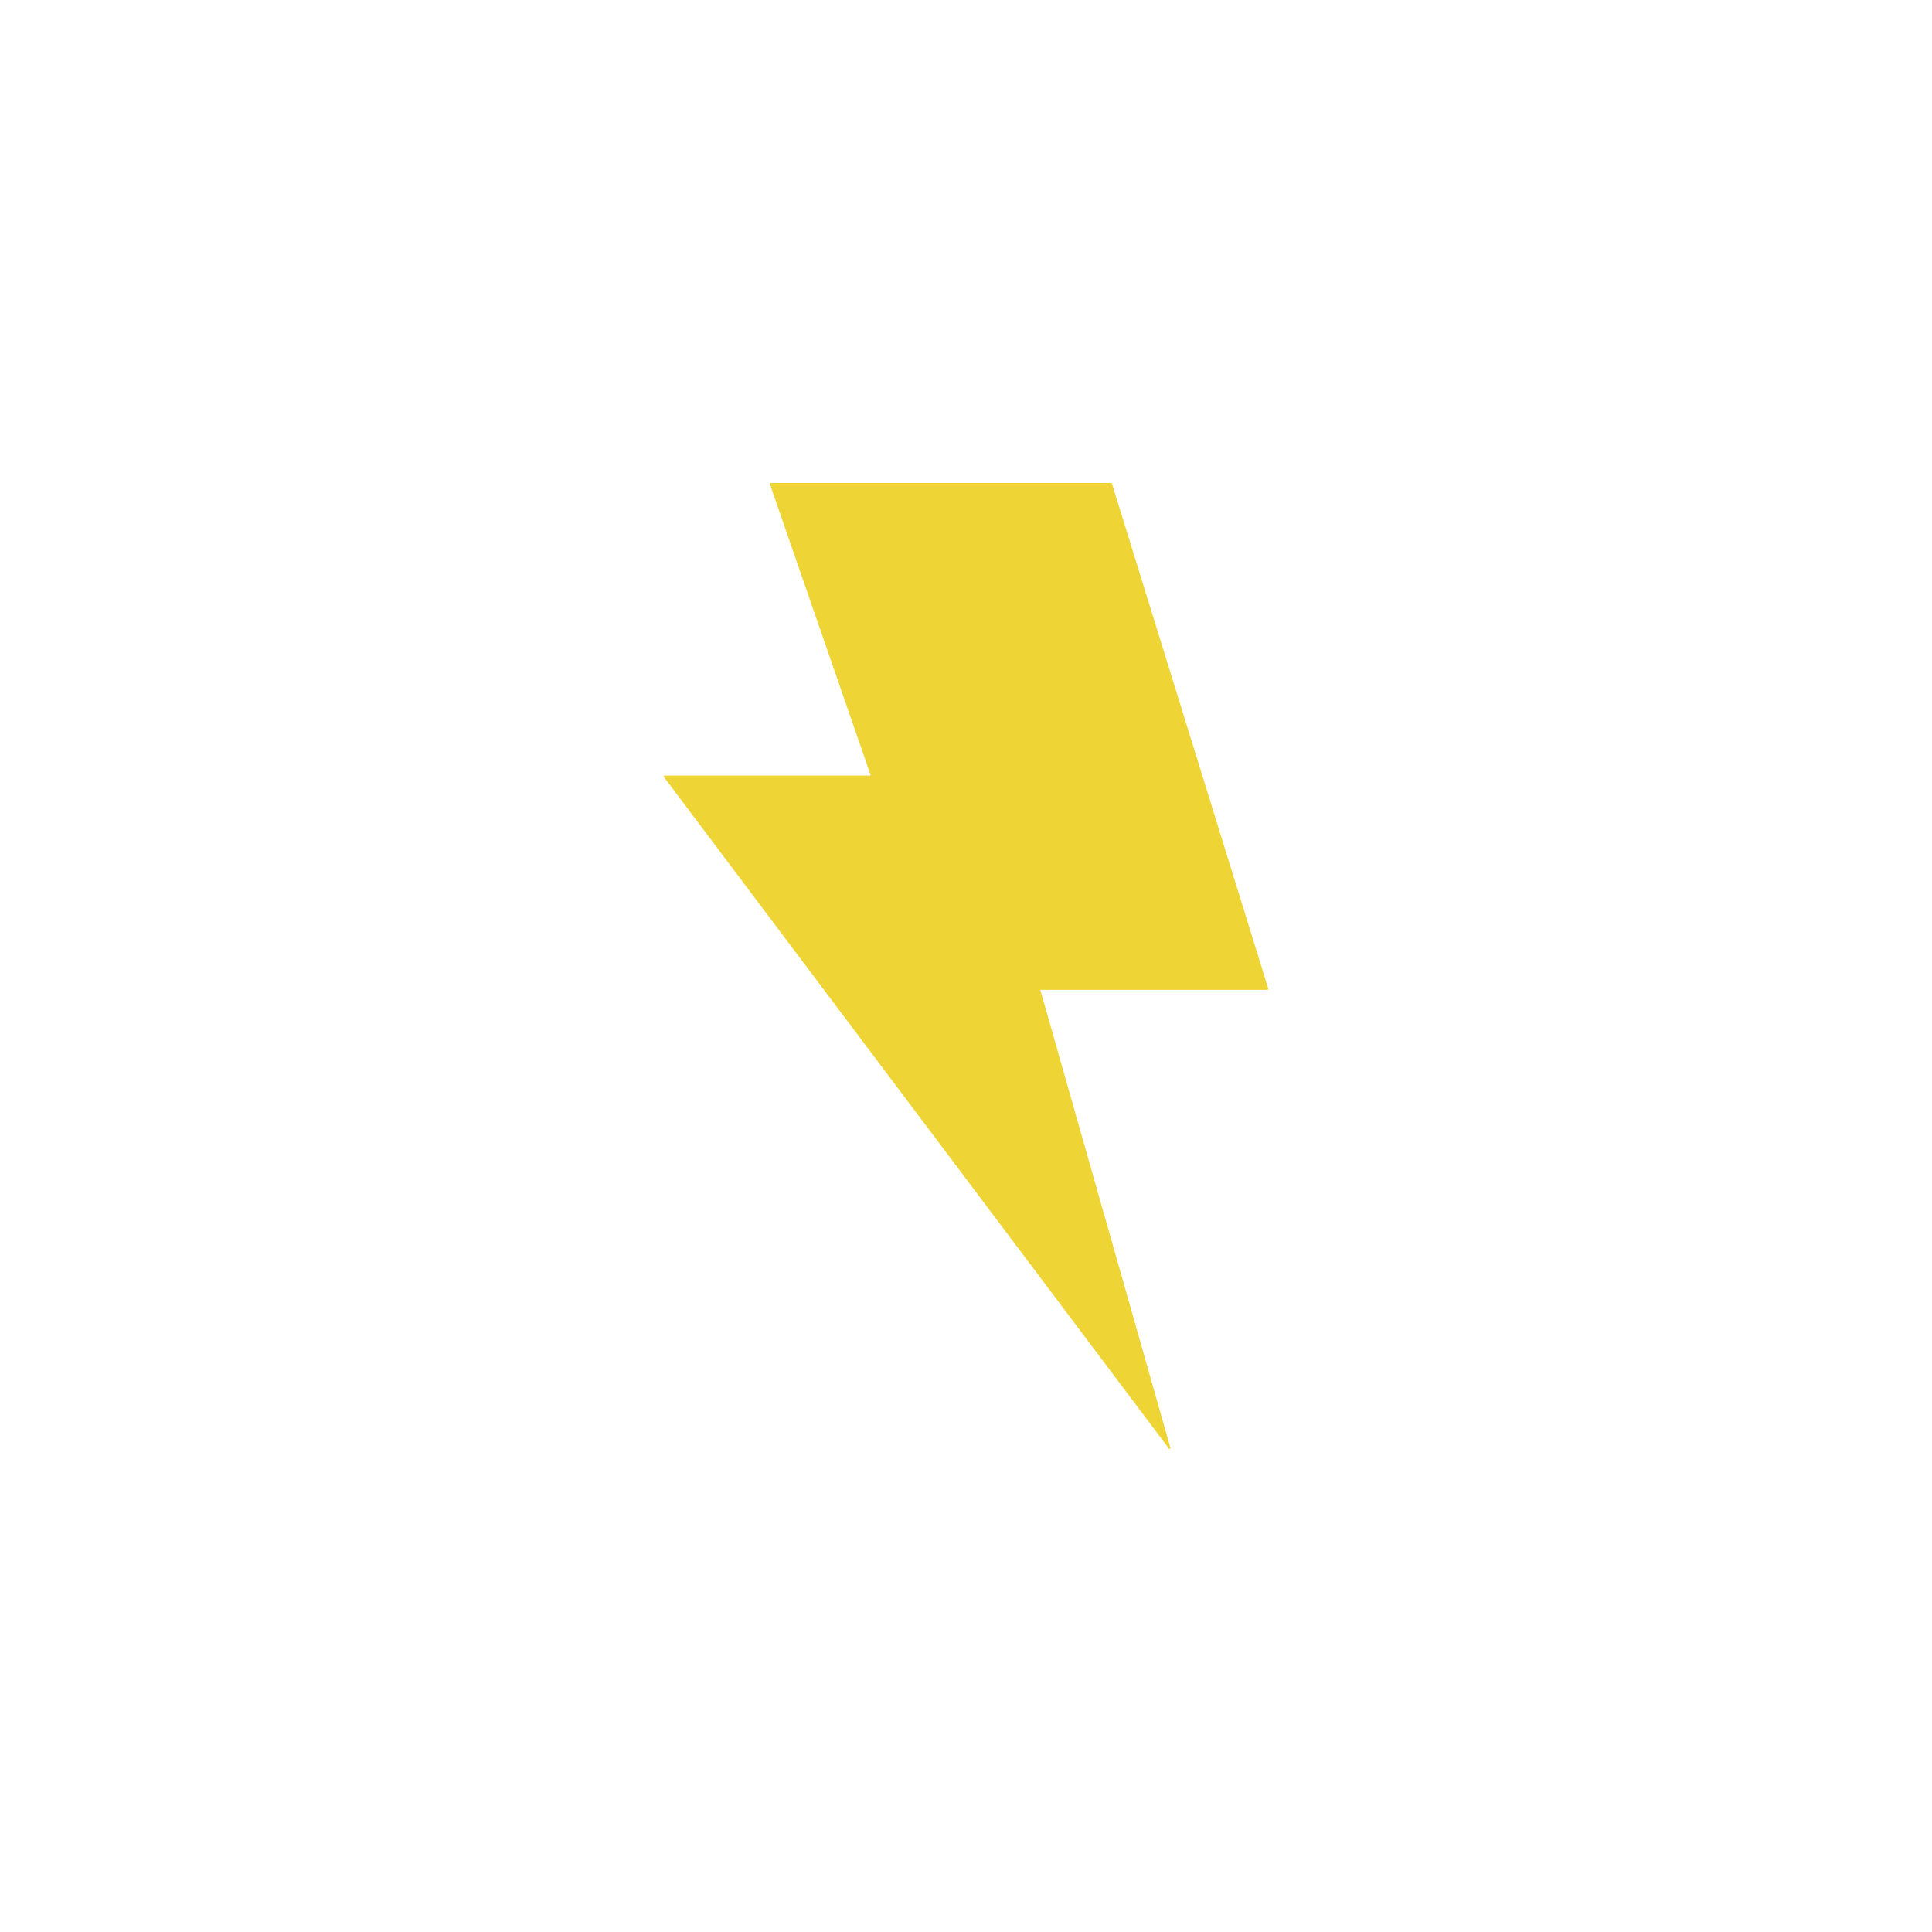 <svg width="50" height="50" viewBox="0 0 50 50" fill="none" xmlns="http://www.w3.org/2000/svg">
    <g clip-path="url(#clip0_63_5691)">
    <path fill-rule="evenodd" clip-rule="evenodd" d="M19.925 12.529C19.921 12.515 19.931 12.5 19.946 12.5H28.756C28.765 12.5 28.774 12.506 28.777 12.515L32.823 25.589C32.828 25.603 32.817 25.617 32.803 25.617H26.937C26.93 25.617 26.925 25.624 26.927 25.631L30.291 37.472C30.297 37.495 30.267 37.51 30.253 37.491L17.18 20.107C17.17 20.093 17.18 20.072 17.198 20.072H22.521C22.528 20.072 22.533 20.065 22.531 20.058L19.925 12.529Z" fill="#EED535"/>
    </g>
    <defs>
    <clipPath id="clip0_63_5691">
    <rect width="25" height="25" fill="white" transform="translate(12.5 12.5)"/>
    </clipPath>
    </defs>
    </svg>